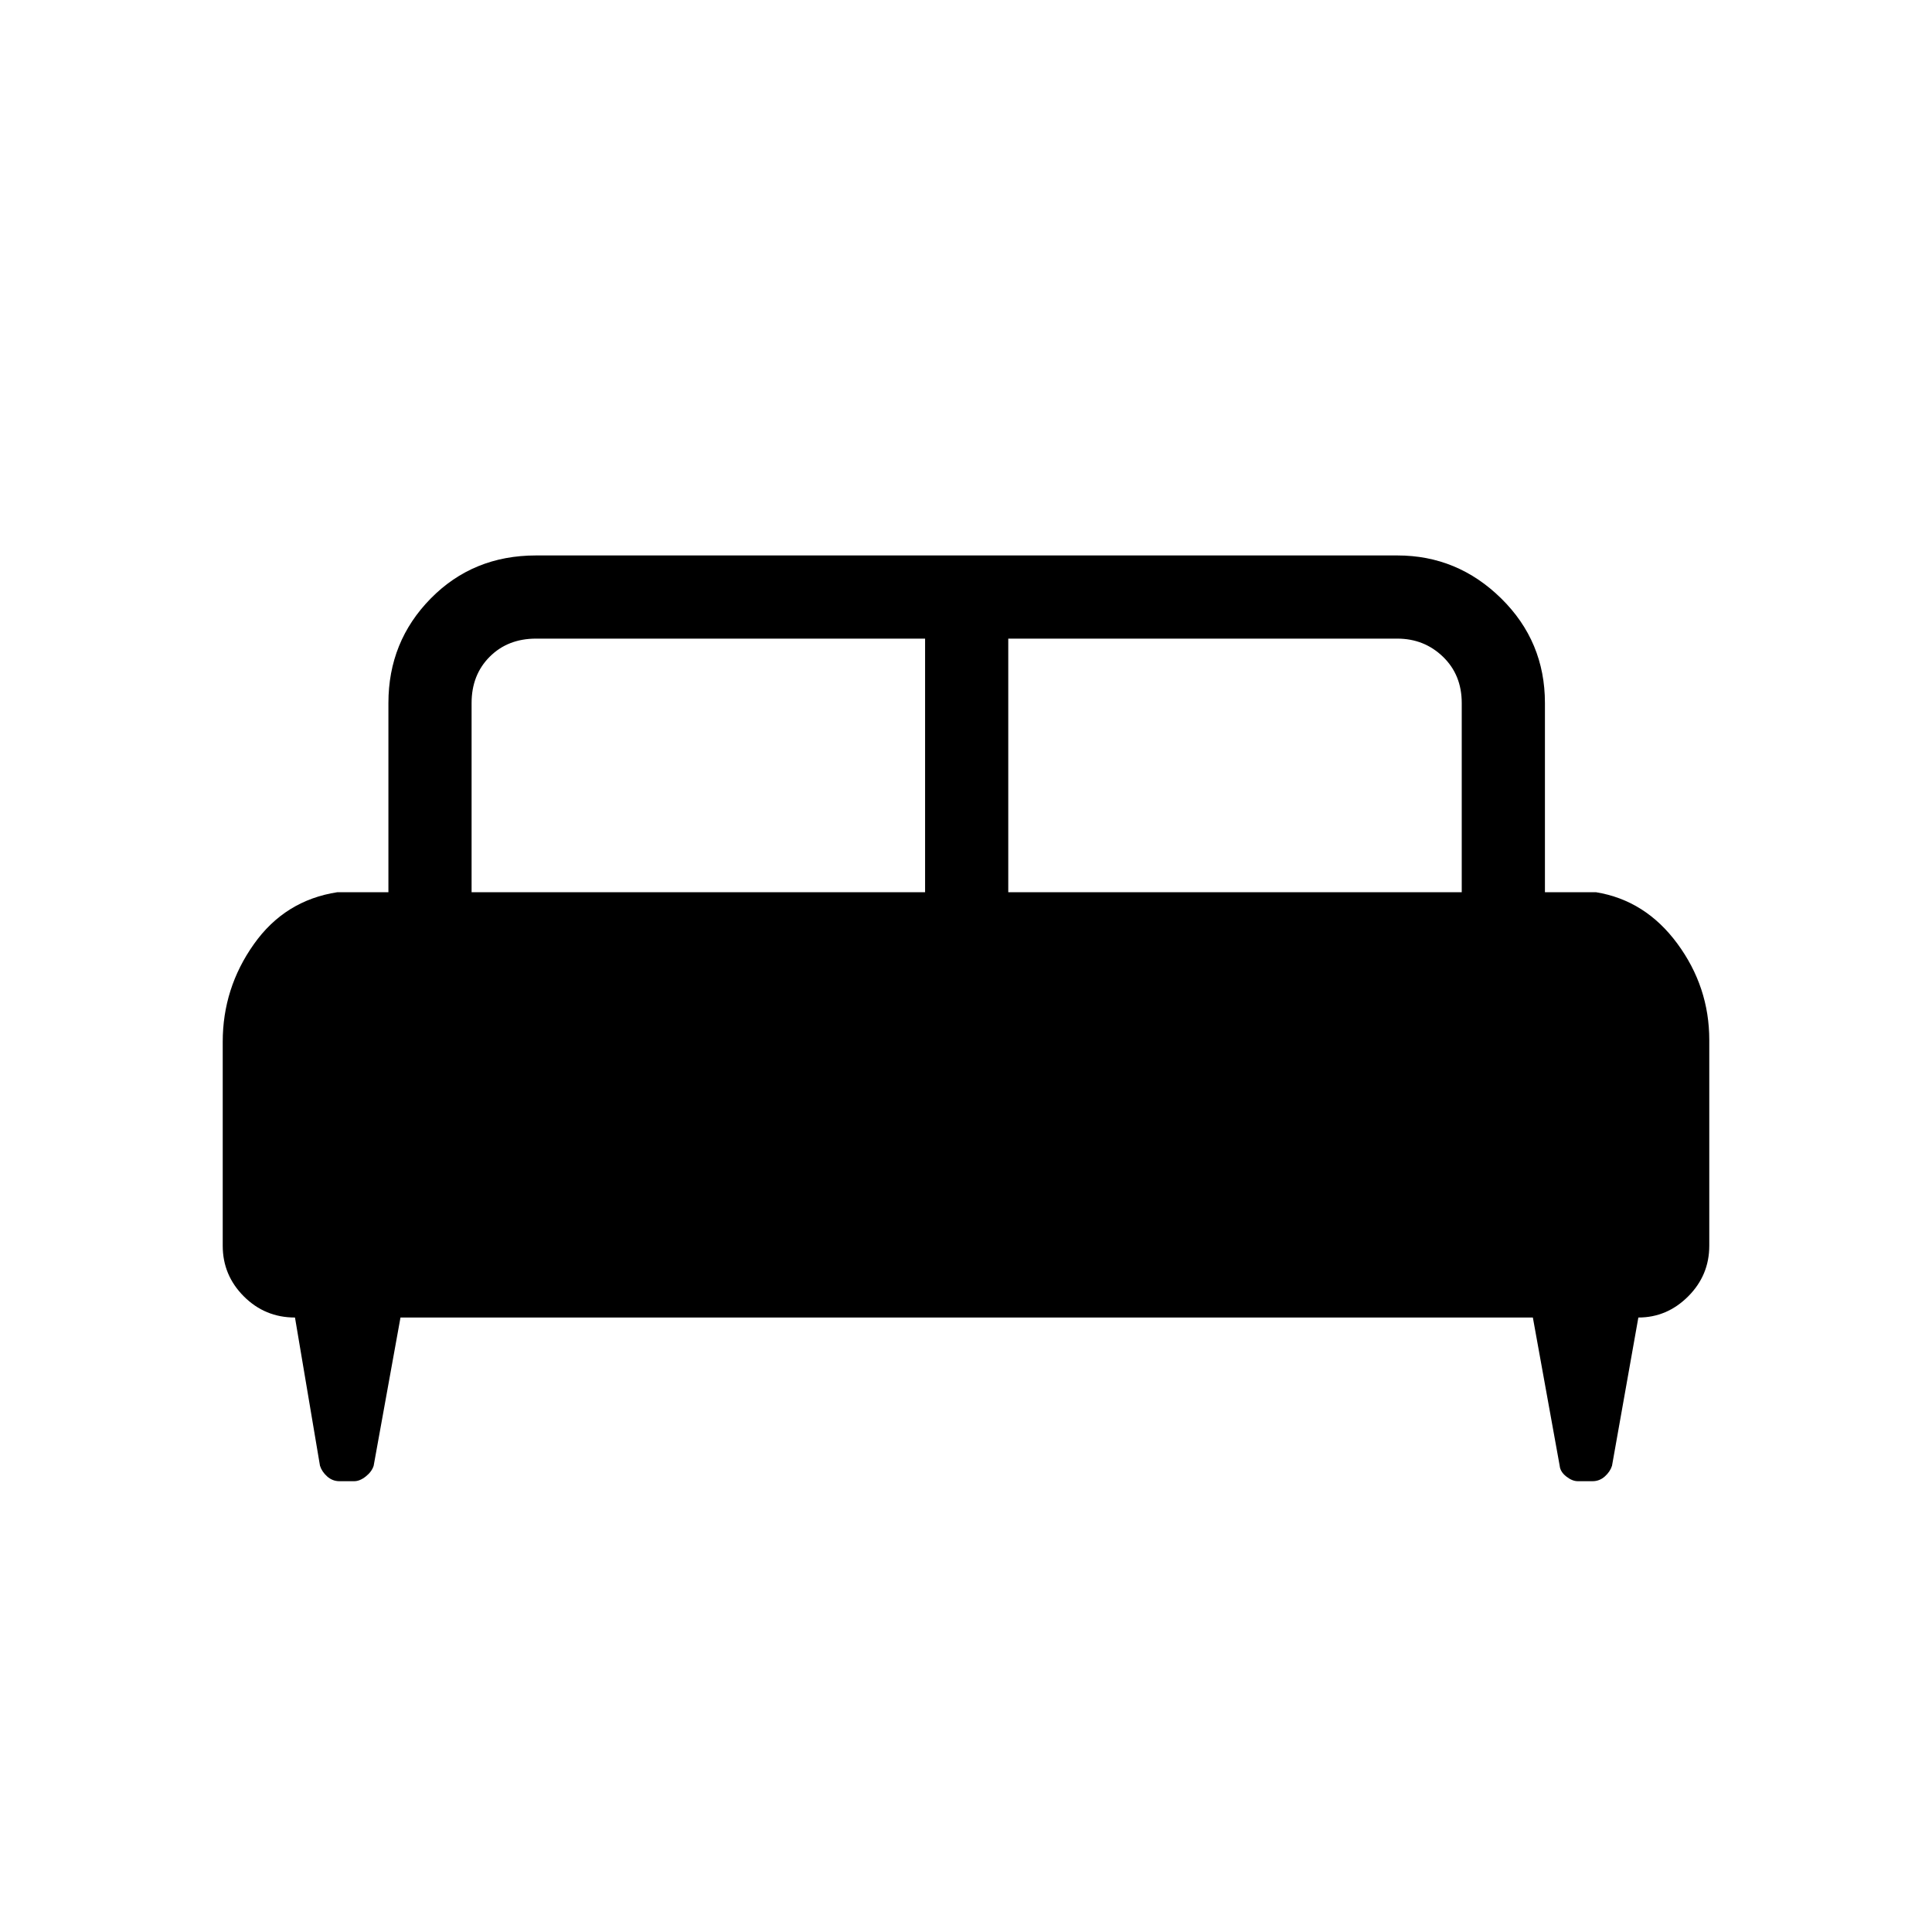 <svg xmlns="http://www.w3.org/2000/svg" height="40" viewBox="0 -960 960 960" width="40"><path d="M110.67-442.33q0-26.67 15.46-48.5 15.45-21.84 41.54-25.84H193v-94q0-30.58 21.04-51.95Q235.08-684 266.33-684h428q29.92 0 51.63 21.38 21.71 21.37 21.71 51.95v94H793q24.58 4 40.46 25.54 15.87 21.55 15.87 47.9V-341q0 14.67-10.49 25.17-10.49 10.5-24.75 10.5L801-231.67q-.93 2.95-3.57 5.31-2.65 2.36-6.1 2.36H784q-2.78 0-5.76-2.36t-3.24-5.31l-13.33-73.66H199l-13.33 73.66q-.93 2.95-3.91 5.31Q178.78-224 176-224h-7.33q-3.45 0-6.1-2.36-2.64-2.36-3.57-5.31l-12.42-73.66q-14.91 0-25.41-10.5T110.67-341v-101.33ZM501-516.67h225.33v-94q0-14-9.33-23t-22.67-9H501v126Zm-266.67 0h225.34v-126H266.33q-14 0-23 9t-9 23v94Z"/></svg>
